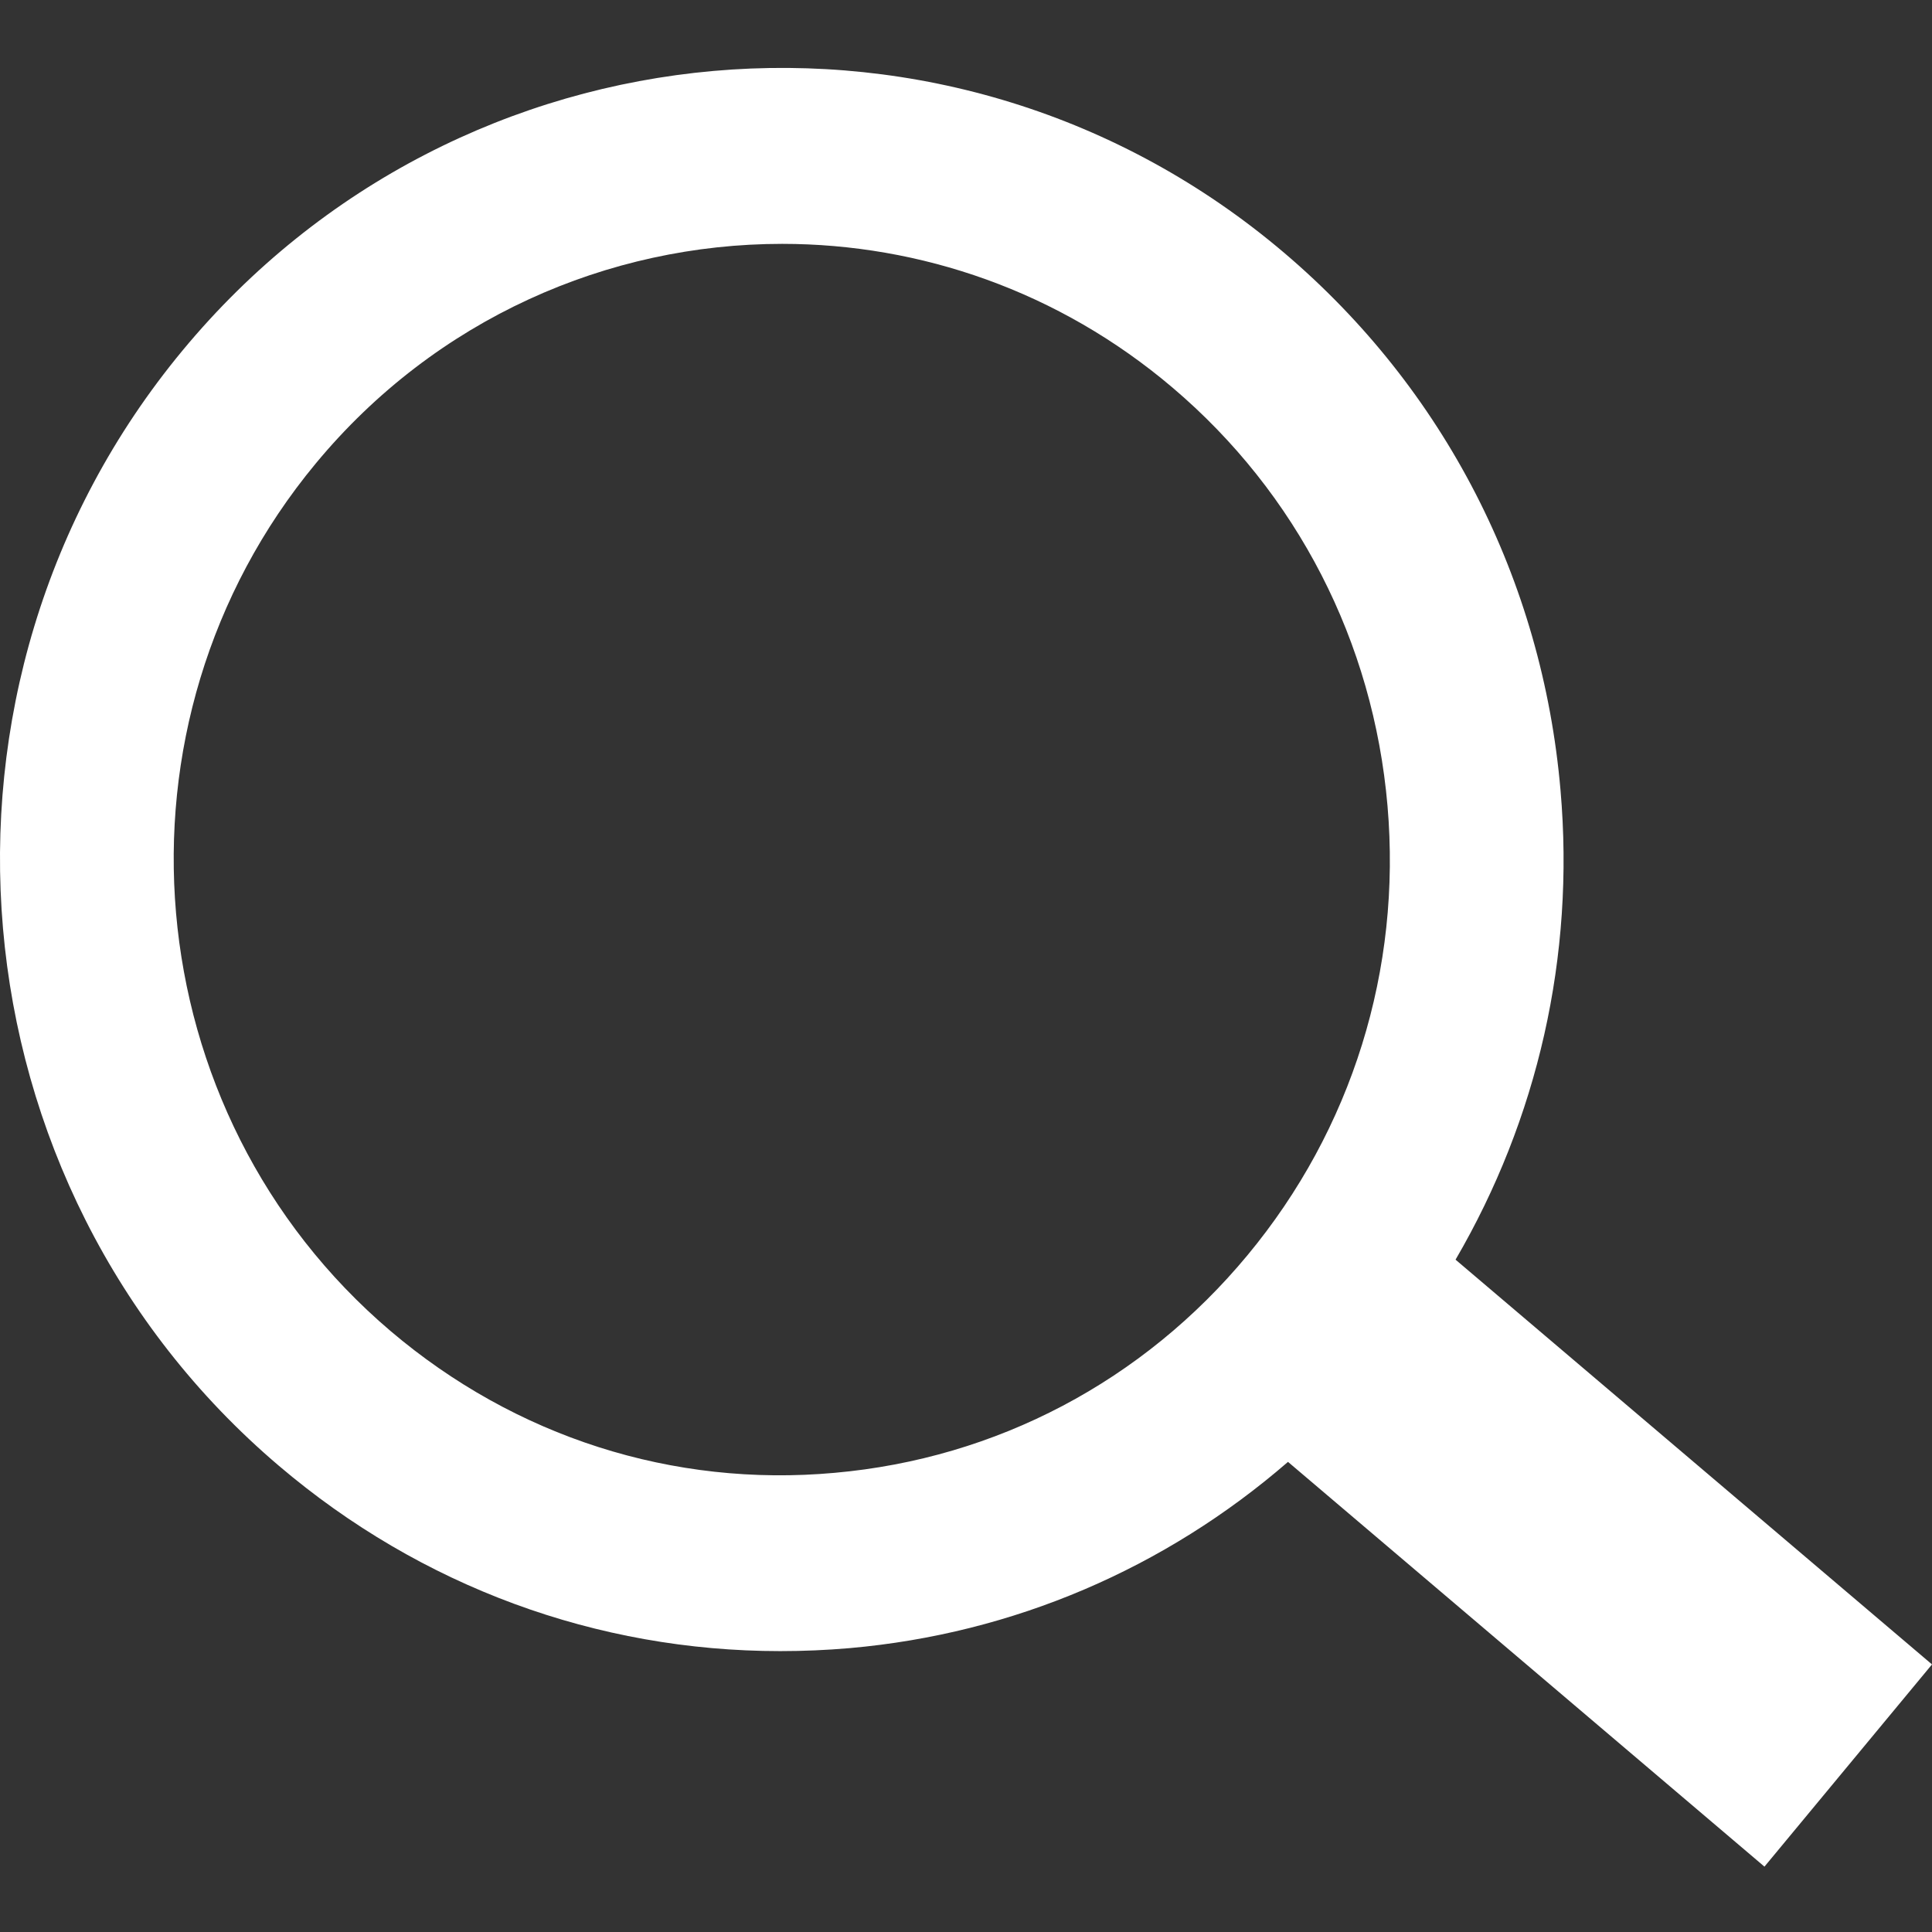 <svg xmlns="http://www.w3.org/2000/svg" width="18" height="18" viewBox="0 0 18 18" fill="none"><rect x="0" y="0" width="18" height="18" fill="#333333" stroke="none"/><g clip-path="url(#clip0_6748_342)"><path fill-rule="evenodd" clip-rule="evenodd" d="M7.776 13.722C6.267 13.859 4.799 13.386 3.64 12.402C1.247 10.368 0.933 6.742 2.941 4.319C4.06 2.968 5.668 2.272 7.287 2.272C8.572 2.272 9.864 2.711 10.925 3.612C12.084 4.596 12.795 5.98 12.927 7.507C13.059 9.033 12.596 10.521 11.623 11.694C10.65 12.868 9.284 13.588 7.776 13.722ZM18 15.507L13.561 11.736C14.326 10.425 14.674 8.912 14.539 7.363C14.37 5.401 13.456 3.623 11.965 2.356C8.888 -0.259 4.283 0.148 1.701 3.265C-0.881 6.381 -0.478 11.043 2.599 13.657C3.923 14.783 5.561 15.383 7.269 15.383C7.484 15.383 7.701 15.374 7.918 15.355C9.446 15.22 10.857 14.61 12 13.62L16.439 17.391L18 15.507Z" fill="white"/></g><defs><clipPath id="clip0_6748_342"><rect width="18" height="18" fill="white"/></clipPath></defs></svg>